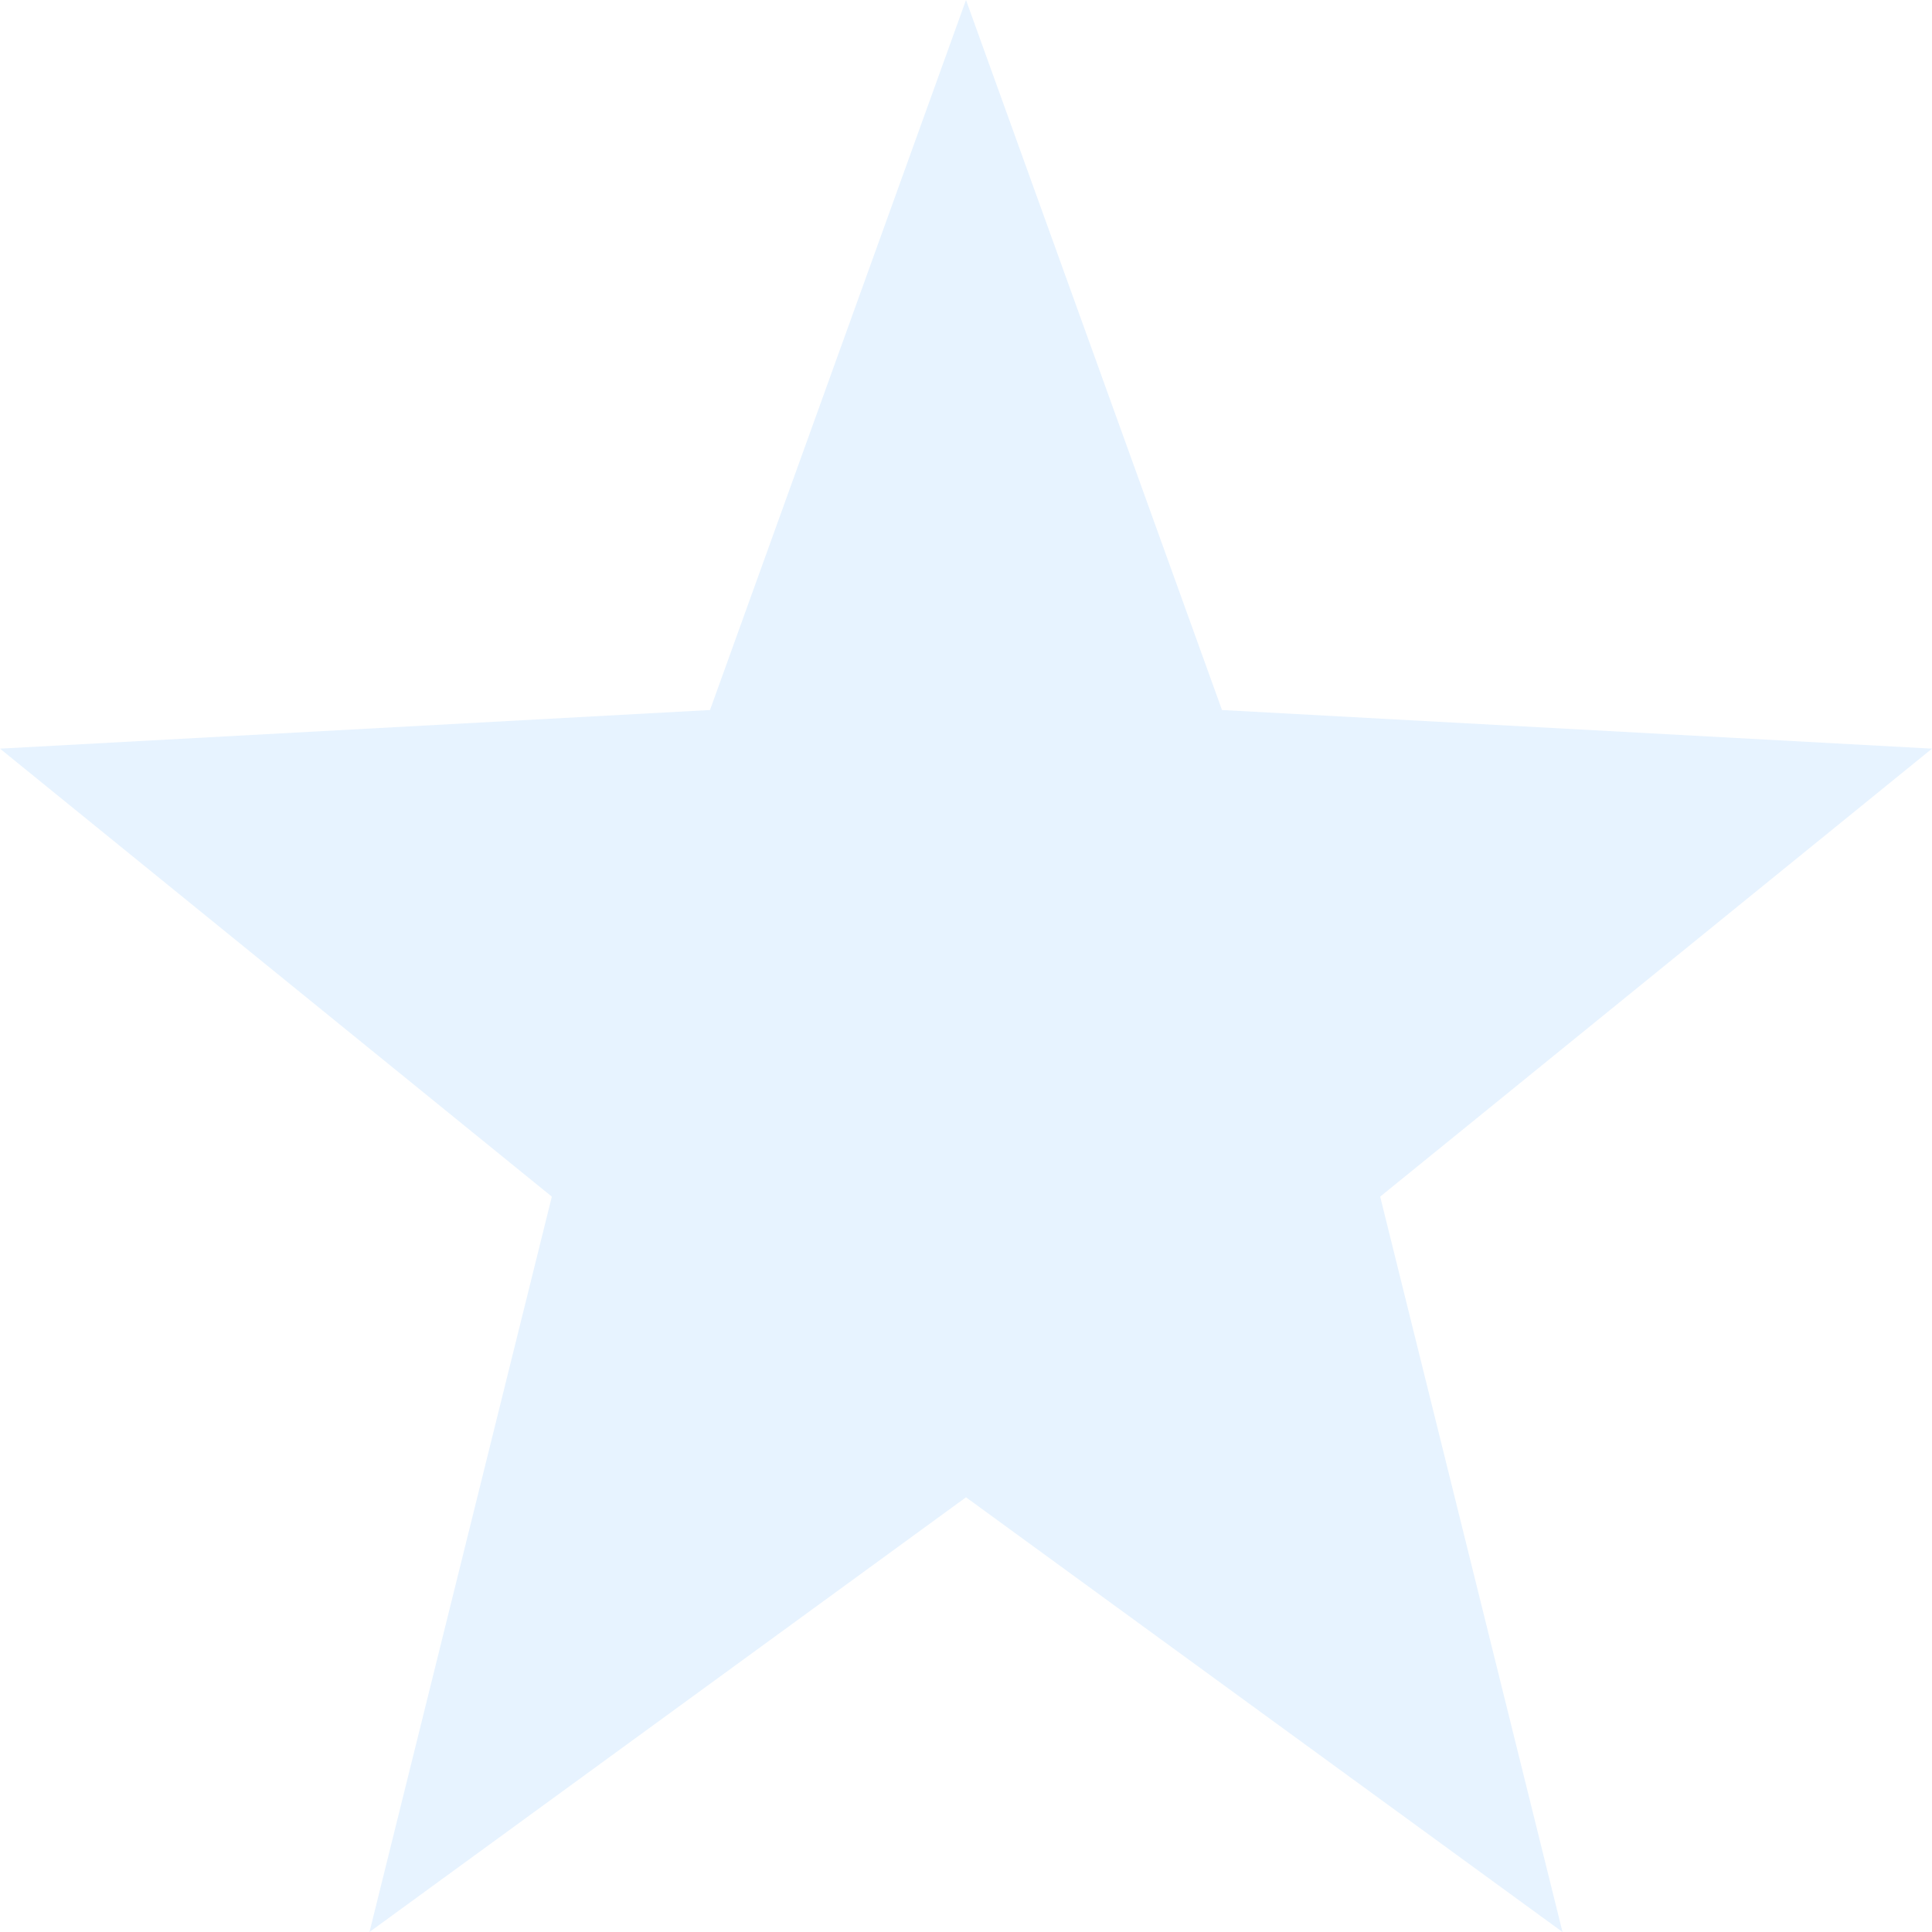 <svg xmlns="http://www.w3.org/2000/svg" width="16" height="16" version="1.1">
 <path style="fill:#afd7ff;opacity:0.3" d="M 8,0 5.88,5.88 0,6.2 4.57,9.91 3.06,16 8,12.4 12.94,16 11.43,9.91 16,6.2 10.12,5.88 Z"/>
</svg>
